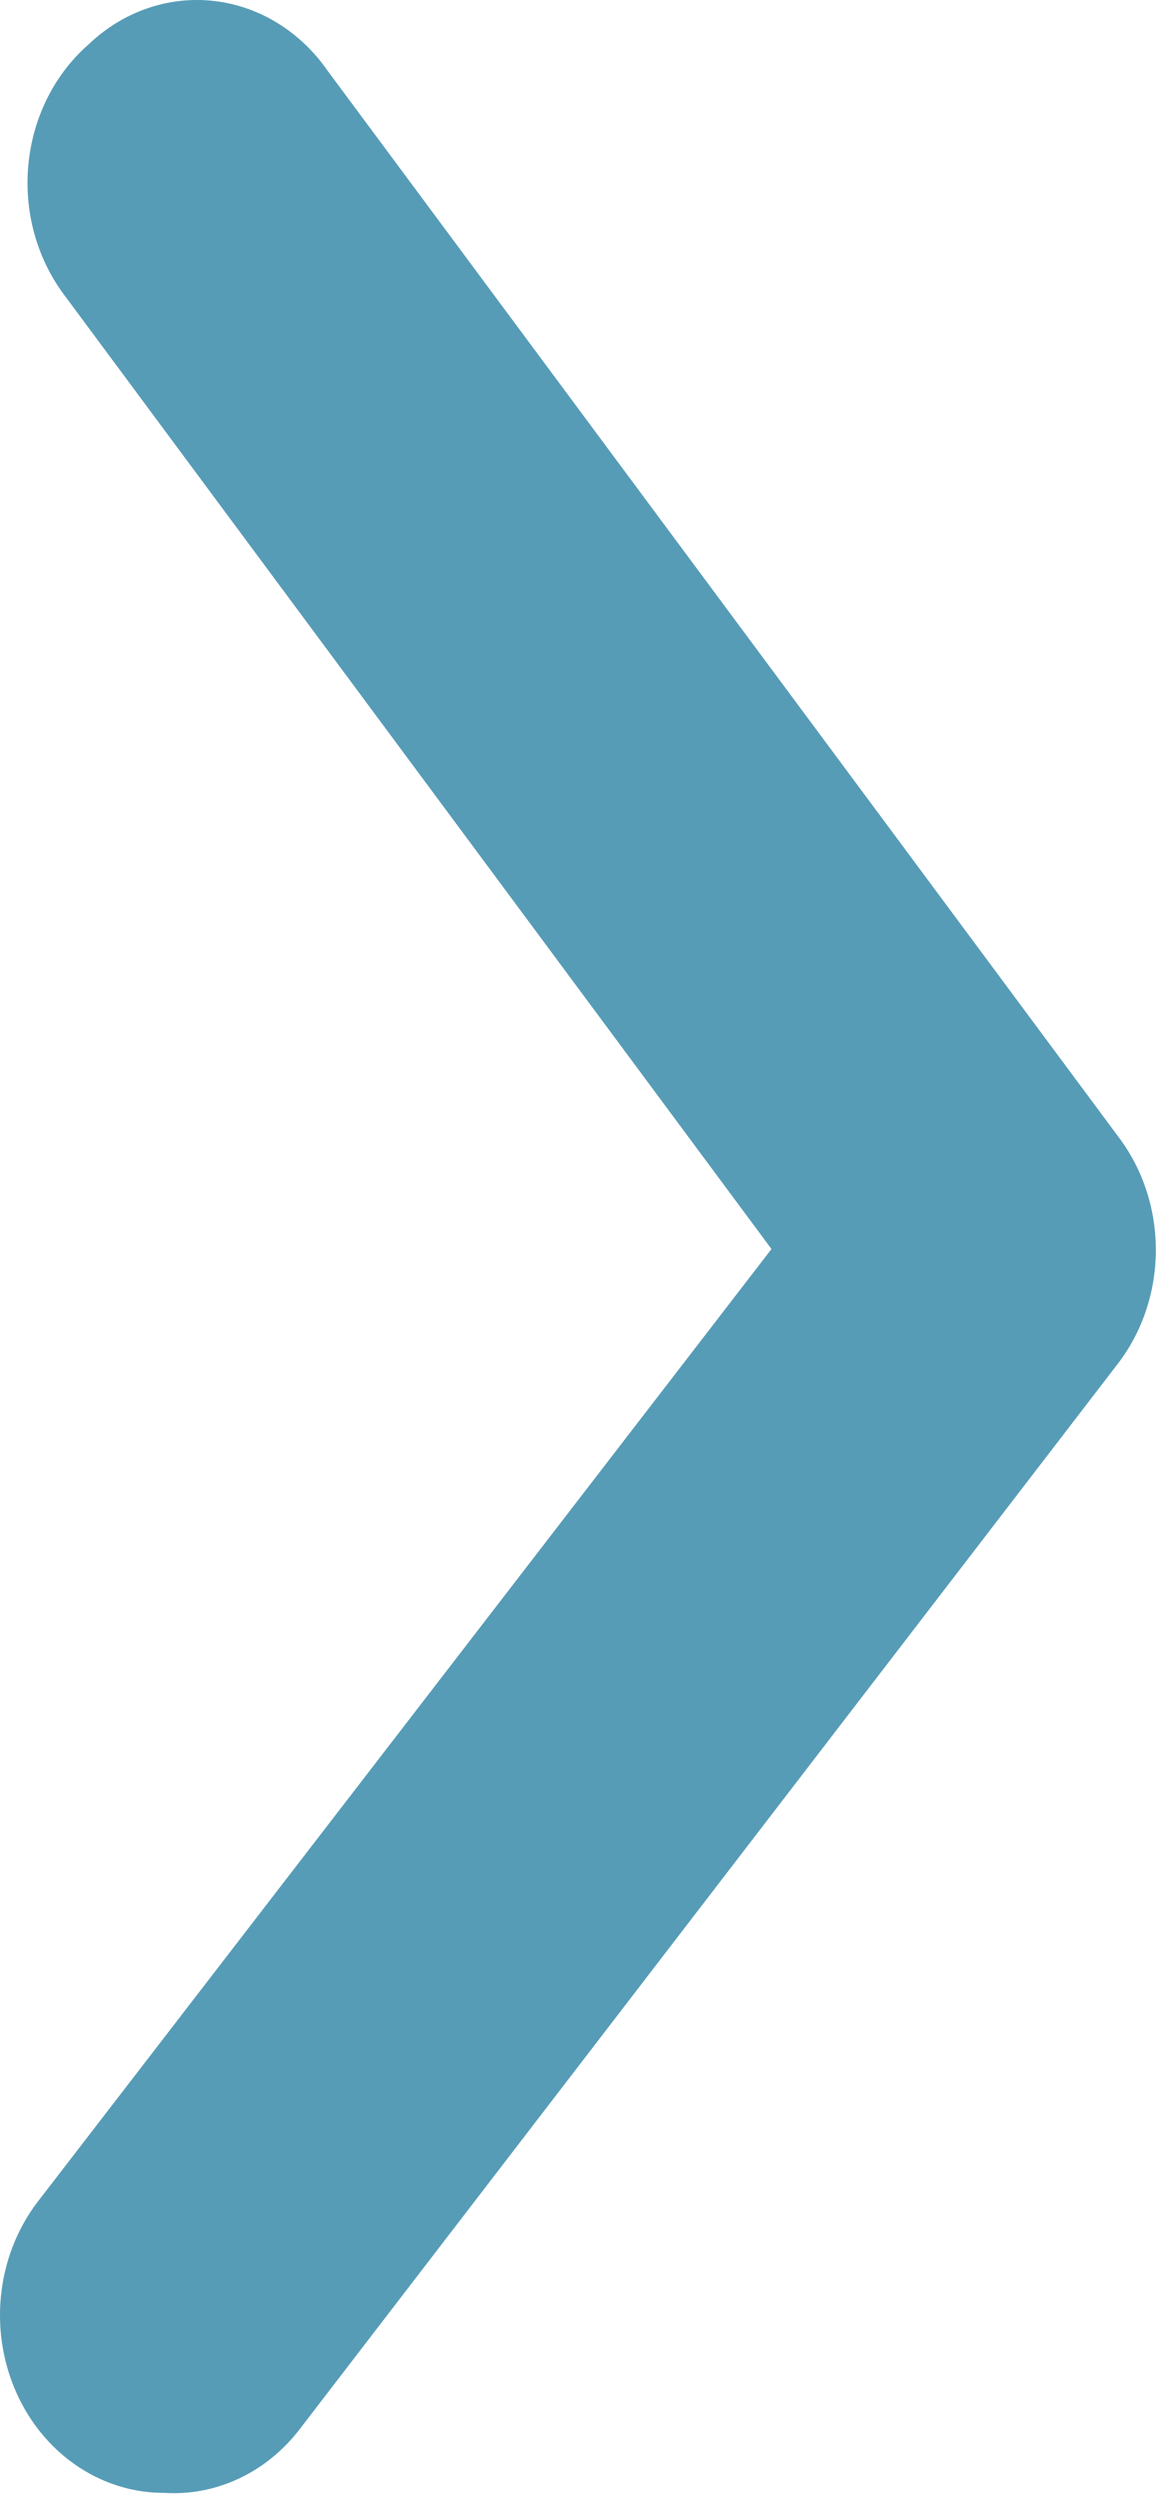 <svg width="56" height="119" viewBox="0 0 56 119" fill="none" xmlns="http://www.w3.org/2000/svg">
<path d="M7.811 118.649C5.989 118.653 4.223 117.965 2.821 116.704C2.031 115.994 1.378 115.122 0.9 114.138C0.422 113.154 0.127 112.077 0.033 110.97C-0.061 109.862 0.047 108.745 0.351 107.683C0.656 106.62 1.15 105.634 1.807 104.779L36.737 59.448L3.054 14.033C2.407 13.168 1.923 12.172 1.631 11.104C1.339 10.035 1.245 8.915 1.354 7.807C1.463 6.698 1.772 5.624 2.265 4.646C2.757 3.669 3.423 2.806 4.224 2.108C5.031 1.338 5.975 0.757 6.999 0.402C8.022 0.047 9.102 -0.075 10.171 0.044C11.24 0.163 12.275 0.521 13.21 1.094C14.146 1.668 14.962 2.445 15.607 3.376L53.266 54.12C54.413 55.633 55.04 57.532 55.04 59.49C55.04 61.449 54.413 63.347 53.266 64.861L14.282 115.604C13.5 116.628 12.506 117.437 11.382 117.966C10.257 118.495 9.034 118.729 7.811 118.649Z" fill="#569CB6"/>
</svg>
